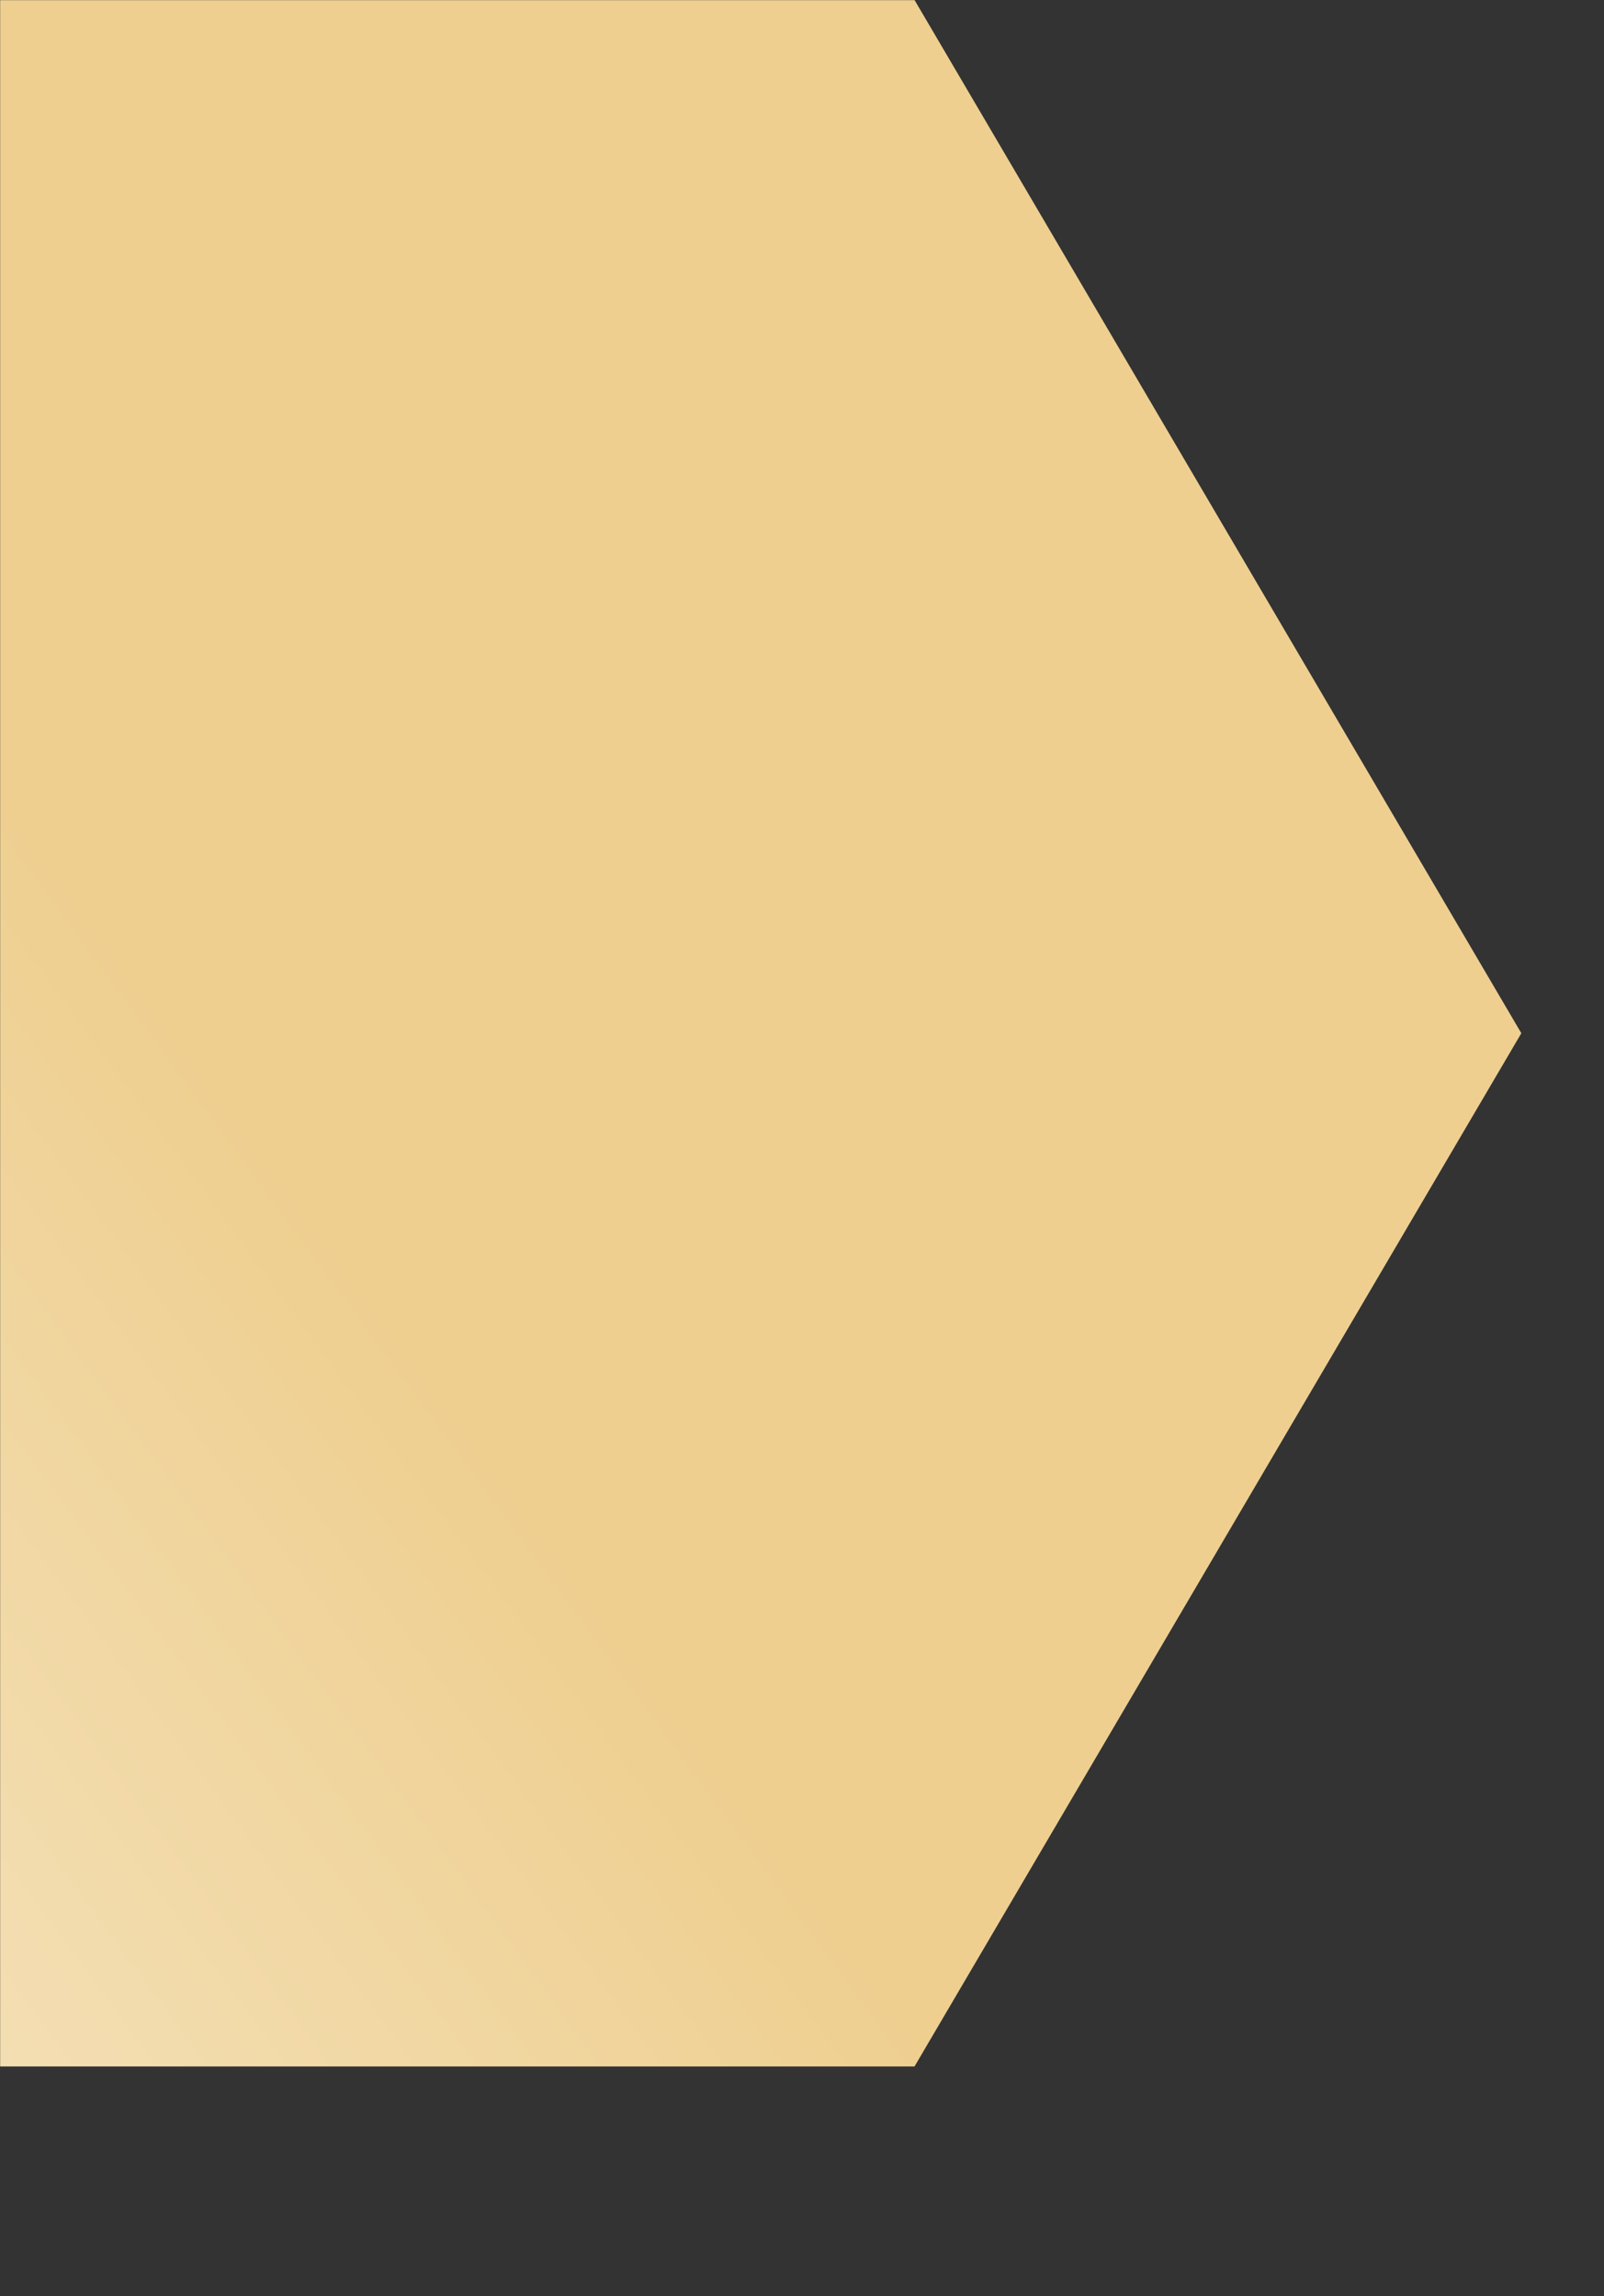 <svg width="1397" height="2000" viewBox="0 0 1397 2000" fill="none" xmlns="http://www.w3.org/2000/svg">
<rect x="0" y="0" width="1397" height="2000" fill="#333333" stroke="none"/>
<mask id="mask0" mask-type="alpha" maskUnits="userSpaceOnUse" x="0" y="0" width="1397" height="2000">
<rect x="1" y="1" width="1395" height="1998" fill="#C4C4C4" stroke="black" stroke-width="2"/>
</mask>
<g mask="url(#mask0)">
<path d="M1325 900L796.5 1800L-260.5 1800L-789 900L-260.5 7.11073e-05L796.5 2.49044e-05L1325 900Z" fill="url(#paint0_linear)"/>
</g>
<defs>
<linearGradient id="paint0_linear" x1="-1444.44" y1="2223.71" x2="777.464" y2="589.829" gradientUnits="userSpaceOnUse">
<stop stop-color="white"/>
<stop offset="0.752" stop-color="#EECF90"/>
</linearGradient>
</defs>
</svg>
